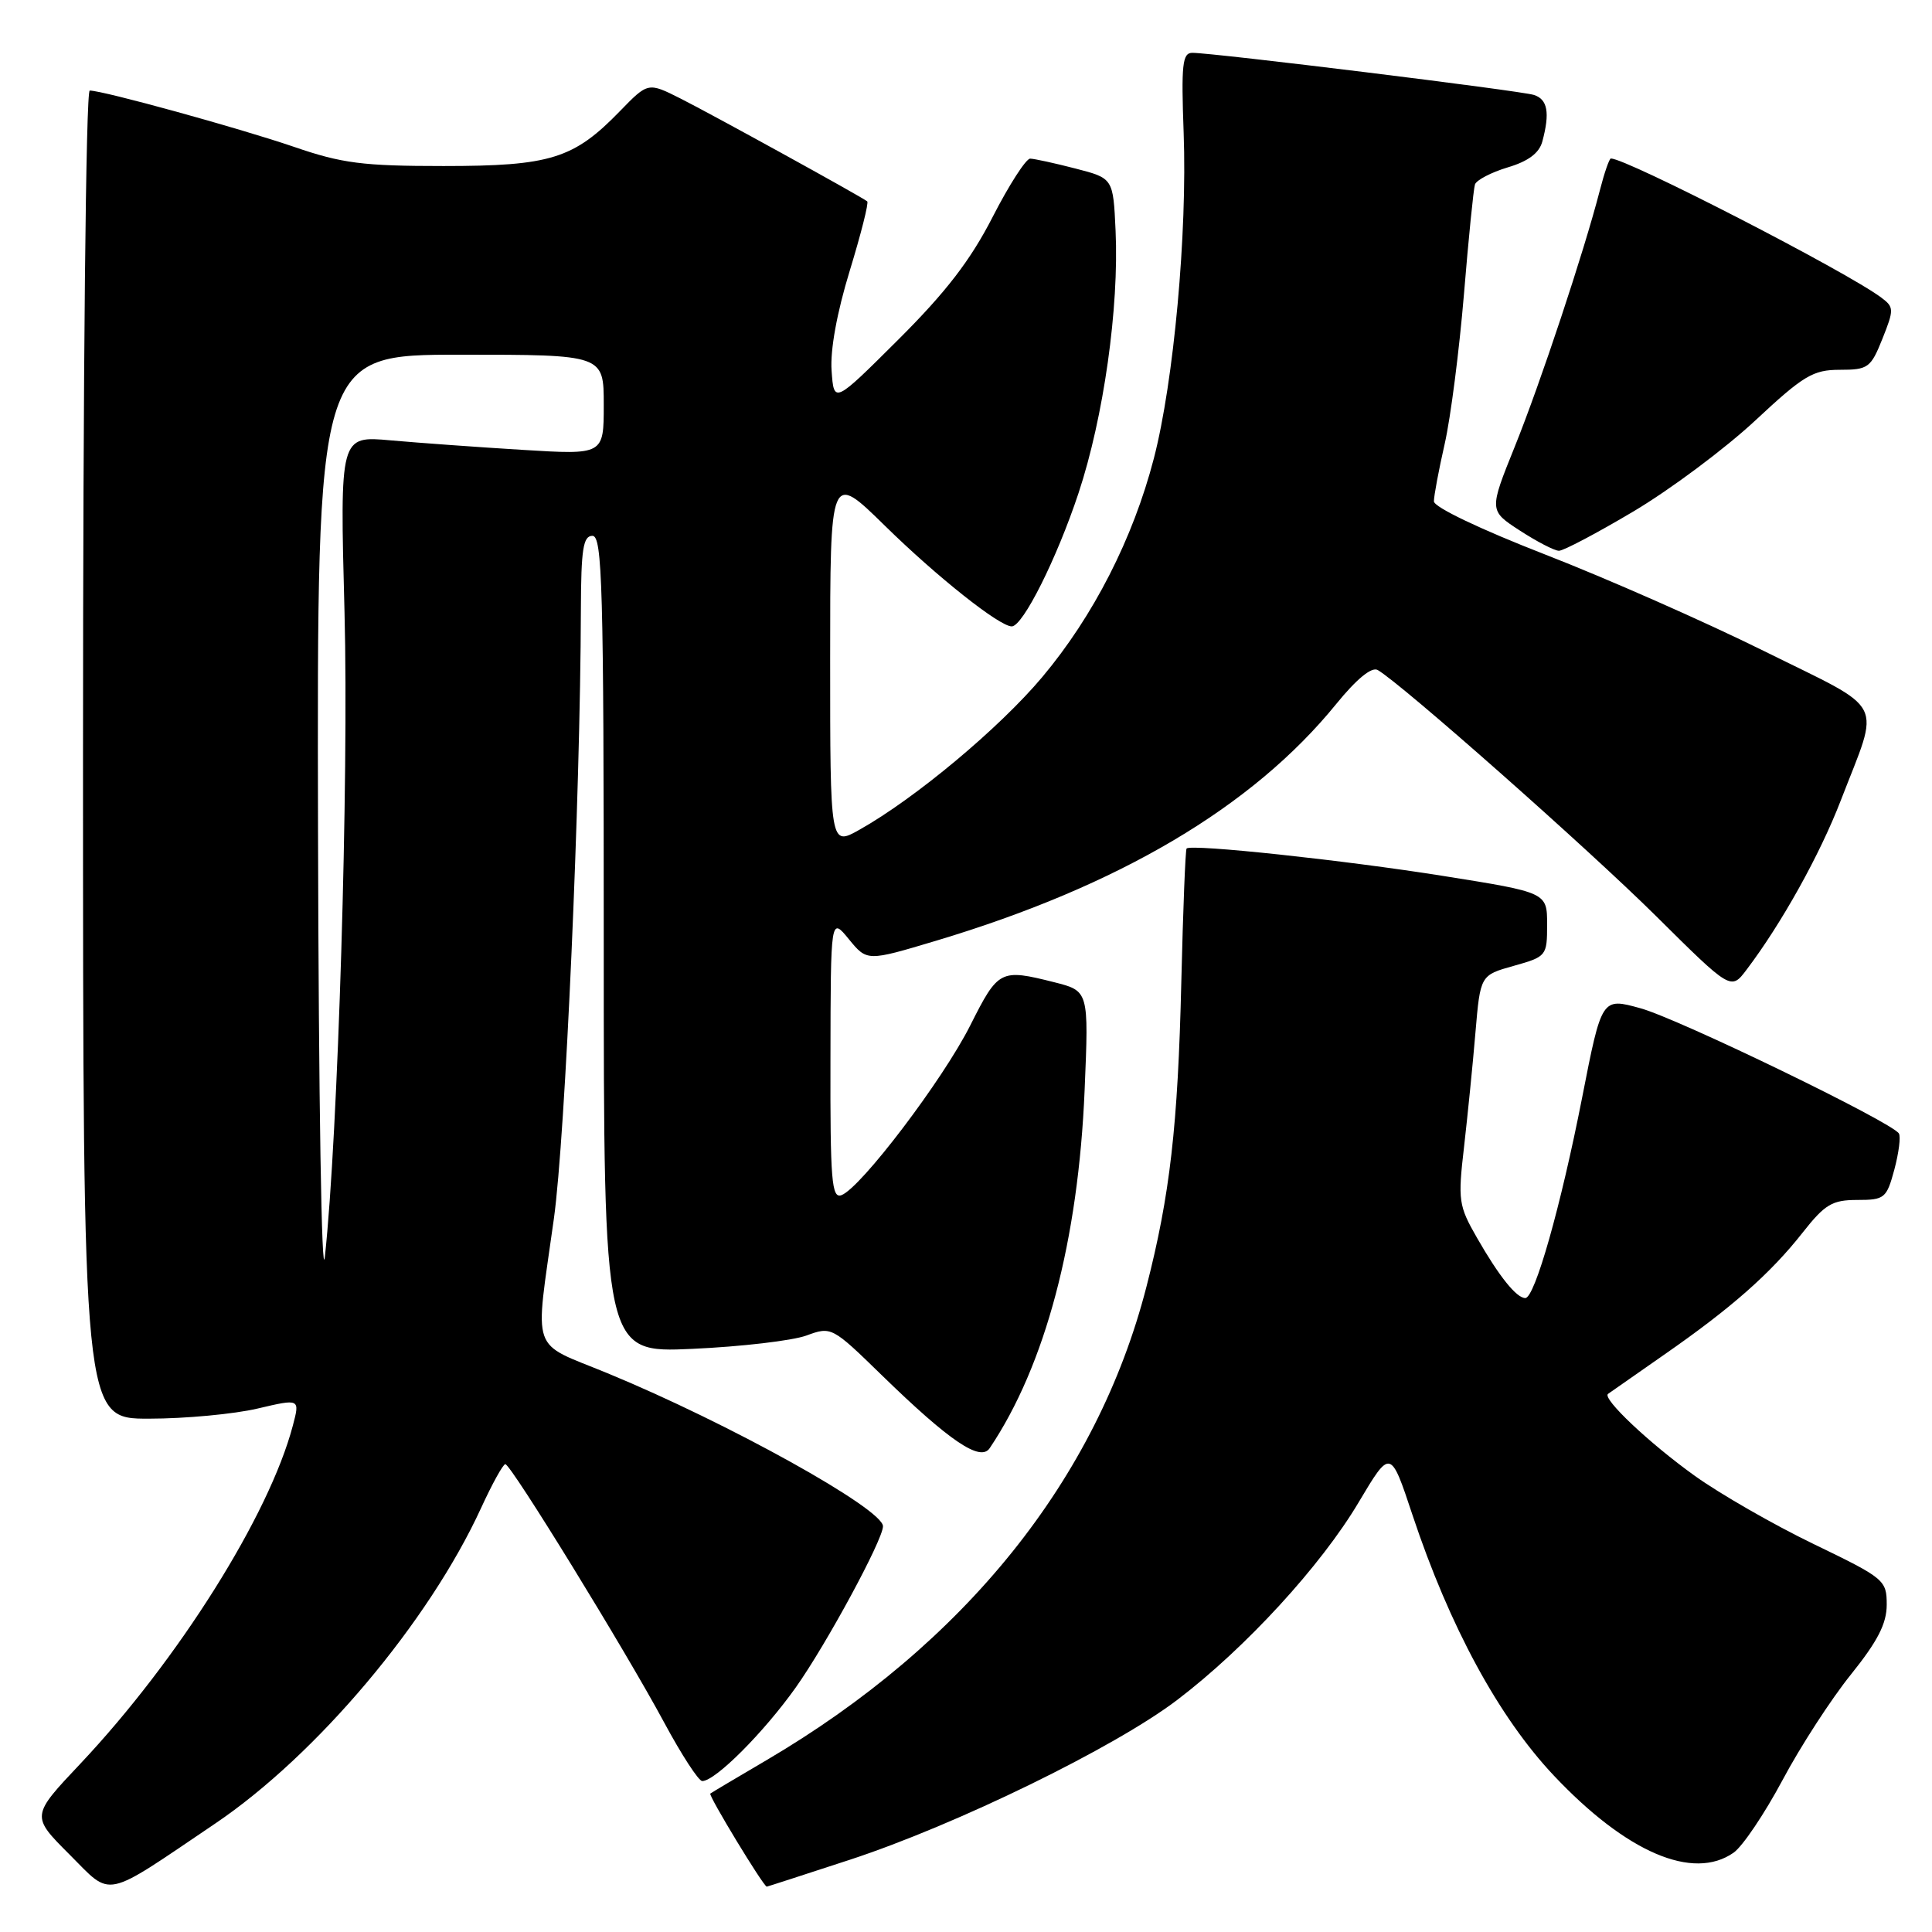 <?xml version="1.0" encoding="UTF-8" standalone="no"?>
<!DOCTYPE svg PUBLIC "-//W3C//DTD SVG 1.1//EN" "http://www.w3.org/Graphics/SVG/1.1/DTD/svg11.dtd" >
<svg xmlns="http://www.w3.org/2000/svg" xmlns:xlink="http://www.w3.org/1999/xlink" version="1.1" viewBox="0 0 256 256">
 <g >
 <path fill="currentColor"
d=" M 28.50 241.64 C 41.96 232.55 56.81 214.92 63.75 199.81 C 65.22 196.61 66.66 194.00 66.96 194.01 C 67.70 194.02 82.90 218.74 88.01 228.25 C 90.30 232.51 92.57 236.00 93.05 236.00 C 94.78 236.00 101.20 229.57 105.45 223.59 C 109.51 217.86 117.00 204.02 117.00 202.24 C 117.00 199.94 96.52 188.56 80.50 181.96 C 70.14 177.69 70.85 179.75 73.39 161.50 C 74.91 150.61 76.90 105.62 76.97 80.75 C 77.00 72.76 77.27 71.00 78.50 71.00 C 79.81 71.00 80.00 77.68 80.00 125.14 C 80.00 179.27 80.00 179.27 91.75 178.73 C 98.21 178.44 105.00 177.64 106.84 176.97 C 110.16 175.75 110.24 175.79 116.84 182.22 C 125.84 190.98 129.91 193.73 131.14 191.89 C 138.50 180.94 142.89 164.38 143.72 144.40 C 144.27 131.31 144.27 131.31 139.69 130.15 C 132.54 128.35 132.28 128.49 128.56 135.88 C 124.93 143.09 114.10 157.36 111.51 158.36 C 110.20 158.86 110.00 156.50 110.04 140.22 C 110.07 121.50 110.07 121.50 112.48 124.45 C 114.89 127.39 114.89 127.39 124.01 124.66 C 148.25 117.40 165.97 106.93 177.06 93.28 C 179.76 89.96 181.75 88.33 182.55 88.78 C 185.66 90.56 210.42 112.45 219.41 121.36 C 229.36 131.23 229.36 131.23 231.43 128.49 C 236.06 122.38 241.15 113.24 243.91 106.07 C 249.16 92.46 250.15 94.40 233.81 86.30 C 225.94 82.40 212.86 76.63 204.75 73.48 C 196.17 70.14 190.00 67.20 190.00 66.43 C 190.00 65.71 190.64 62.28 191.43 58.81 C 192.22 55.34 193.36 46.42 193.98 39.00 C 194.59 31.57 195.25 25.02 195.44 24.44 C 195.64 23.86 197.59 22.84 199.78 22.18 C 202.51 21.37 203.96 20.28 204.37 18.74 C 205.39 14.93 205.07 13.16 203.25 12.58 C 201.46 12.01 160.79 7.00 157.99 7.00 C 156.67 7.00 156.51 8.55 156.84 17.60 C 157.33 30.87 155.53 50.58 152.89 60.75 C 150.14 71.34 144.89 81.63 138.10 89.72 C 132.43 96.47 121.26 105.80 113.89 109.94 C 110.00 112.13 110.00 112.13 110.00 87.34 C 110.00 62.55 110.00 62.55 117.25 69.66 C 124.15 76.43 132.43 83.00 134.06 83.00 C 135.53 83.00 140.02 74.05 142.91 65.34 C 146.24 55.29 148.29 40.77 147.82 30.56 C 147.50 23.62 147.50 23.62 142.50 22.33 C 139.75 21.62 137.05 21.03 136.50 21.02 C 135.95 21.02 133.71 24.49 131.53 28.75 C 128.59 34.49 125.35 38.70 119.03 45.00 C 110.50 53.50 110.50 53.50 110.19 49.12 C 109.99 46.39 110.90 41.40 112.60 35.86 C 114.09 30.98 115.14 26.85 114.91 26.68 C 114.00 25.98 94.20 15.08 90.18 13.06 C 85.87 10.89 85.87 10.89 82.14 14.73 C 76.02 21.04 72.94 22.00 58.77 22.00 C 48.07 22.00 45.32 21.65 38.93 19.45 C 31.67 16.97 13.66 12.00 11.89 12.00 C 11.38 12.00 11.00 49.21 11.00 100.00 C 11.00 188.00 11.00 188.00 19.75 187.98 C 24.56 187.98 31.03 187.37 34.13 186.64 C 39.75 185.32 39.75 185.32 38.80 188.91 C 35.67 200.78 23.62 219.94 10.64 233.71 C 4.11 240.63 4.11 240.63 9.21 245.73 C 14.94 251.47 13.51 251.77 28.50 241.64 Z  M 112.60 246.43 C 126.69 241.81 147.73 231.54 156.00 225.24 C 165.04 218.36 175.04 207.47 180.03 199.06 C 184.25 191.97 184.25 191.97 187.16 200.74 C 192.09 215.55 198.58 227.51 205.88 235.26 C 215.51 245.47 224.34 249.25 229.71 245.49 C 230.90 244.66 233.81 240.33 236.19 235.88 C 238.56 231.42 242.64 225.13 245.25 221.89 C 248.80 217.47 250.00 215.14 250.00 212.63 C 250.00 209.37 249.71 209.13 240.31 204.59 C 234.97 202.01 227.89 197.94 224.56 195.55 C 218.51 191.21 212.27 185.31 213.07 184.70 C 213.31 184.52 216.65 182.19 220.50 179.51 C 229.40 173.33 234.62 168.73 238.88 163.30 C 241.82 159.57 242.78 159.00 246.10 159.00 C 249.72 159.00 249.98 158.78 251.01 154.98 C 251.60 152.76 251.88 150.61 251.61 150.19 C 250.69 148.69 222.42 134.99 217.37 133.60 C 212.24 132.18 212.24 132.18 209.65 145.39 C 206.81 159.87 203.37 172.00 202.11 172.00 C 200.94 172.00 198.63 169.12 195.70 164.00 C 193.27 159.77 193.17 159.05 193.99 152.00 C 194.46 147.88 195.15 141.06 195.50 136.86 C 196.15 129.22 196.15 129.22 200.58 127.98 C 204.92 126.76 205.00 126.66 205.00 122.50 C 205.00 118.26 205.00 118.26 191.25 116.07 C 178.13 113.98 157.86 111.81 157.23 112.43 C 157.07 112.59 156.76 120.55 156.53 130.11 C 156.08 149.19 155.03 158.37 151.91 170.50 C 145.36 195.99 127.86 217.79 101.50 233.27 C 97.65 235.53 94.33 237.50 94.12 237.66 C 93.82 237.87 101.15 249.95 101.60 249.99 C 101.65 250.00 106.60 248.39 112.60 246.43 Z  M 216.47 67.75 C 221.33 64.86 228.56 59.46 232.55 55.75 C 238.98 49.75 240.23 49.00 243.79 49.00 C 247.53 49.00 247.89 48.74 249.43 44.89 C 250.98 41.01 250.97 40.70 249.29 39.44 C 244.69 35.99 215.54 21.00 213.45 21.00 C 213.24 21.00 212.58 22.91 211.98 25.25 C 209.88 33.39 204.12 50.74 200.72 59.17 C 197.30 67.65 197.30 67.65 201.40 70.31 C 203.65 71.77 205.98 72.98 206.57 72.98 C 207.15 72.99 211.61 70.64 216.47 67.75 Z  M 42.14 110.25 C 42.00 47.00 42.00 47.00 61.00 47.00 C 80.00 47.00 80.00 47.00 80.00 53.64 C 80.00 60.27 80.00 60.27 69.25 59.61 C 63.34 59.25 55.47 58.68 51.76 58.35 C 45.03 57.74 45.03 57.74 45.65 81.12 C 46.23 103.26 44.79 150.52 43.05 166.50 C 42.62 170.43 42.22 145.75 42.14 110.25 Z "/>
</g>
</svg>